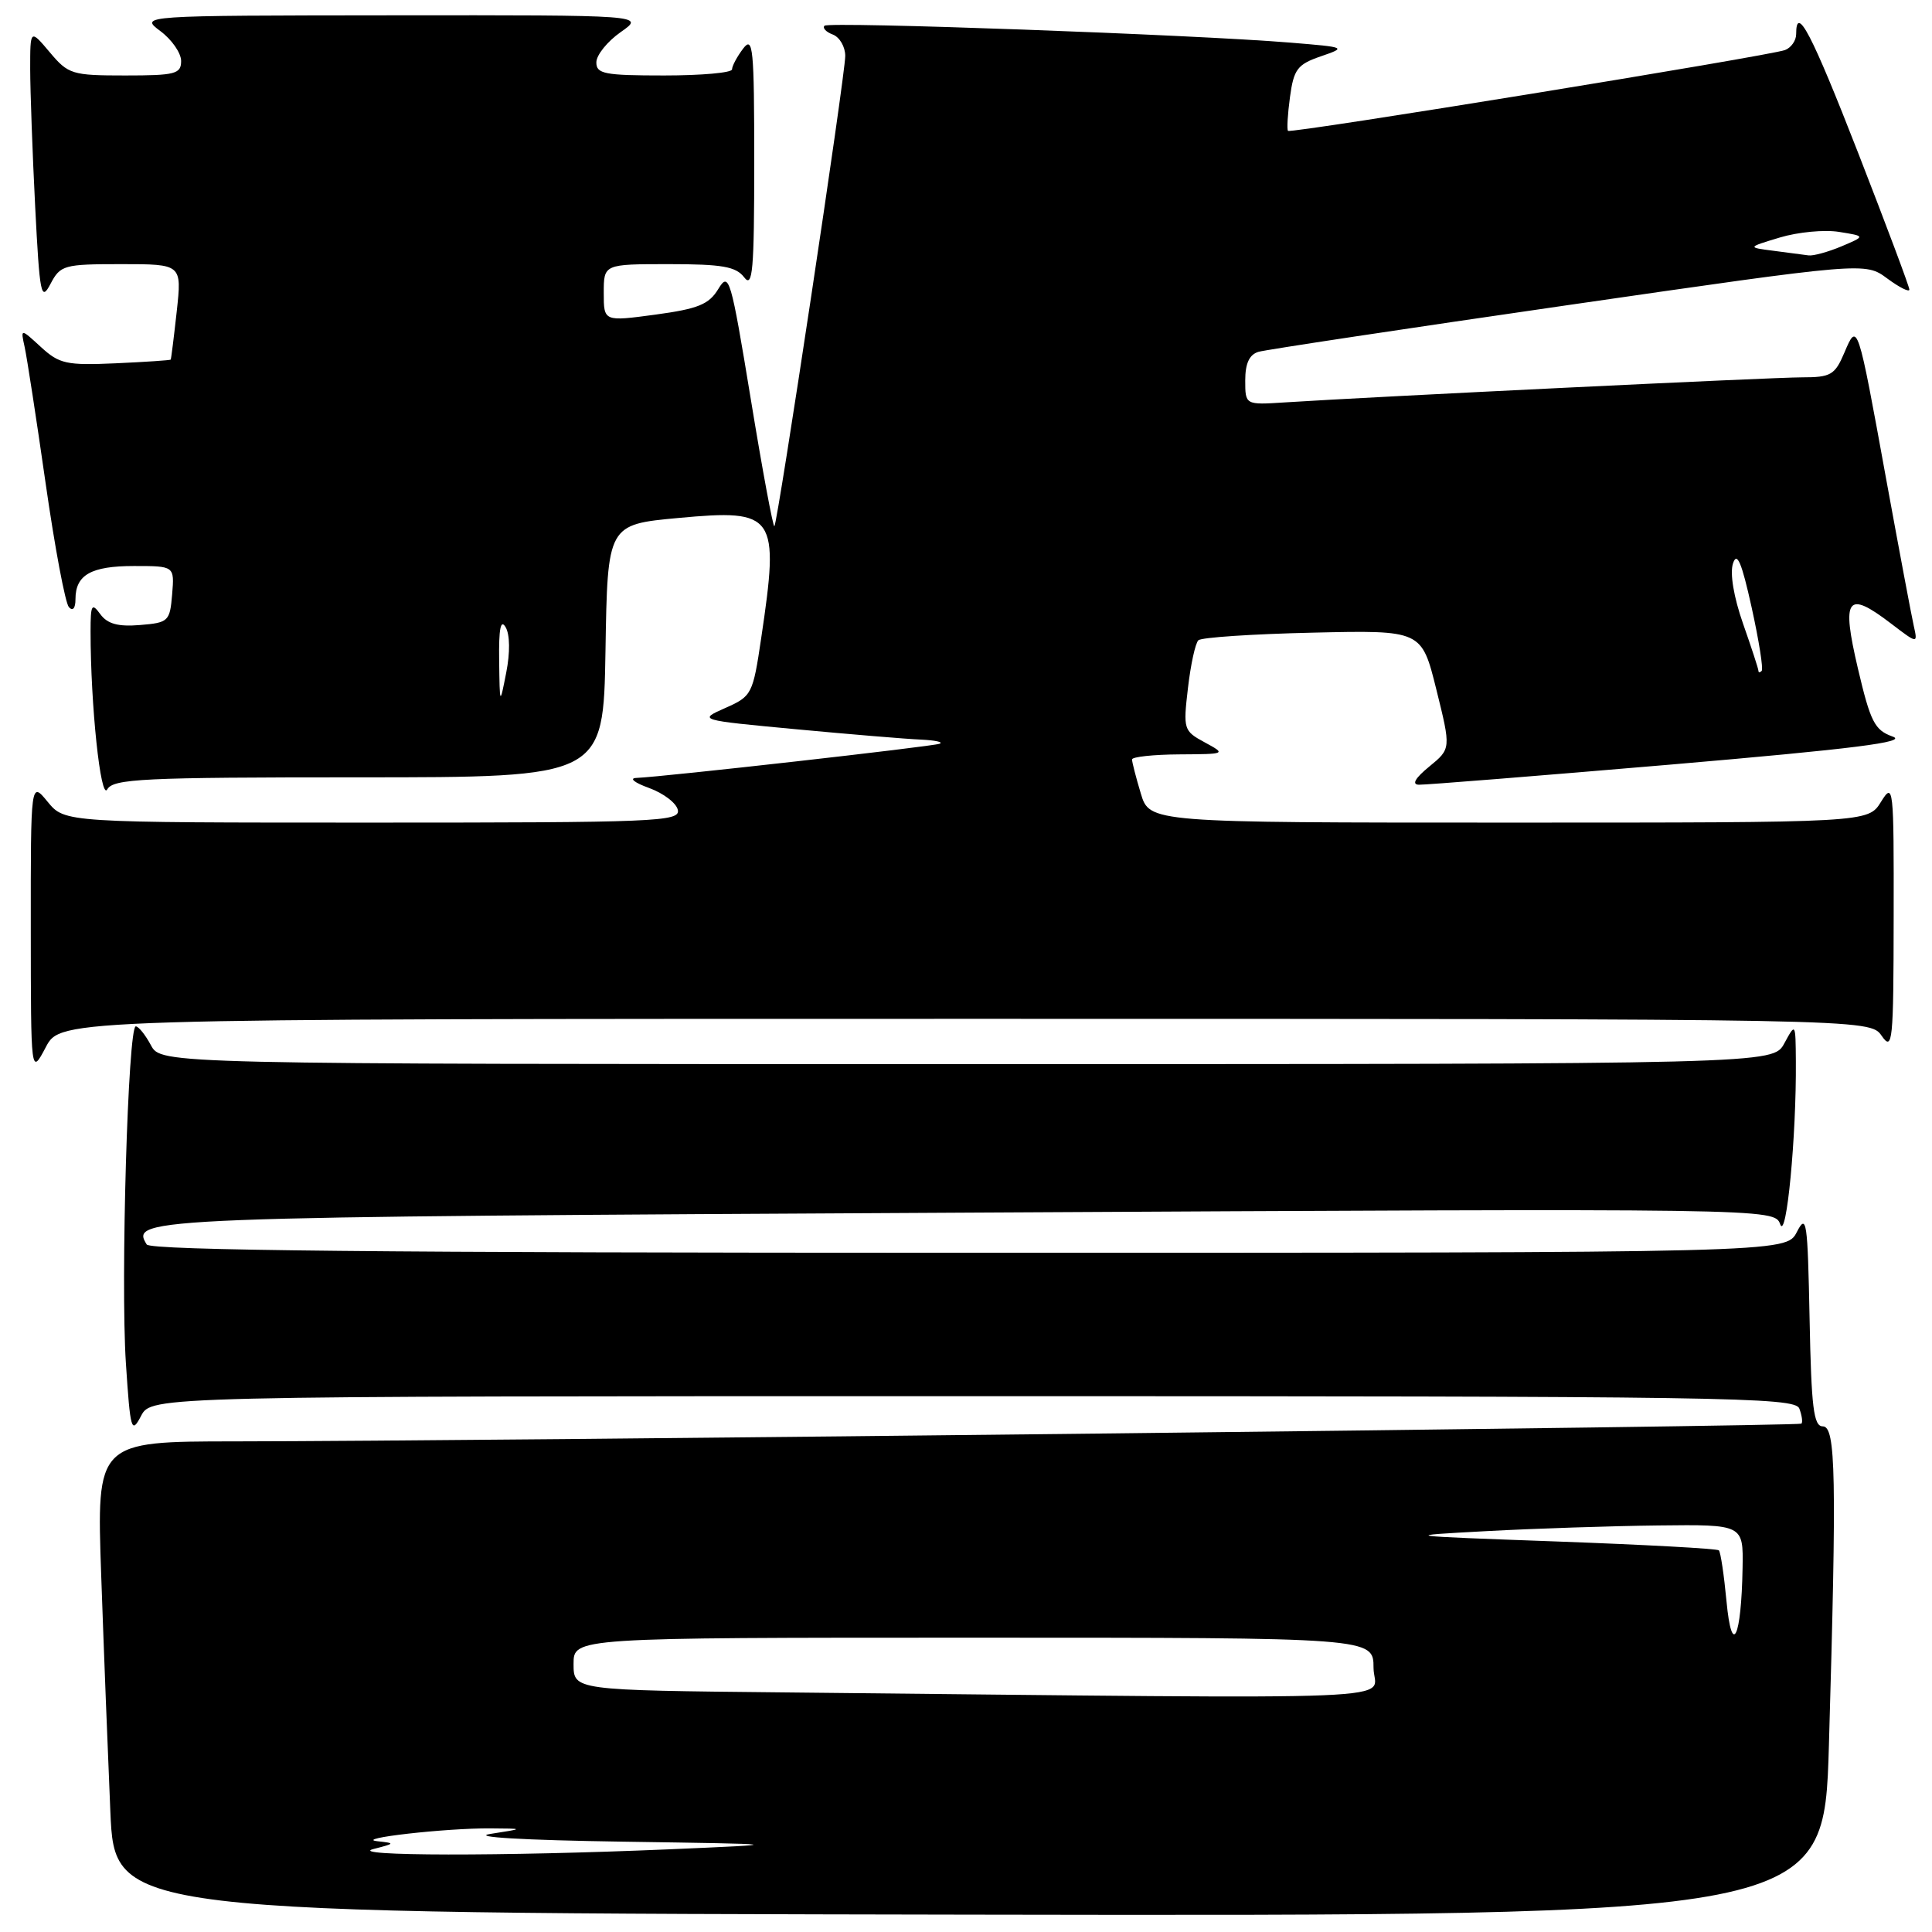 <?xml version="1.0" encoding="UTF-8" standalone="no"?>
<!DOCTYPE svg PUBLIC "-//W3C//DTD SVG 1.1//EN" "http://www.w3.org/Graphics/SVG/1.1/DTD/svg11.dtd" >
<svg xmlns="http://www.w3.org/2000/svg" xmlns:xlink="http://www.w3.org/1999/xlink" version="1.1" viewBox="0 0 256 256">
 <g >
 <path fill="currentColor"
d=" M 242.34 231.28 C 243.38 195.53 243.26 189.00 241.53 189.00 C 240.31 189.00 240.01 186.51 239.78 174.75 C 239.52 161.76 239.38 160.74 238.09 163.25 C 236.68 166.00 236.68 166.00 128.40 166.00 C 50.97 166.00 19.93 165.69 19.44 164.90 C 17.22 161.32 18.79 161.26 128.30 160.68 C 235.11 160.11 235.11 160.11 235.89 162.23 C 236.71 164.45 238.04 150.56 237.96 140.60 C 237.92 135.51 237.92 135.51 236.43 138.25 C 234.94 141.00 234.94 141.00 128.14 141.00 C 21.34 141.00 21.34 141.00 20.00 138.50 C 19.26 137.12 18.36 136.00 17.99 136.00 C 16.96 136.00 15.97 169.72 16.68 180.60 C 17.27 189.56 17.41 190.06 18.69 187.62 C 20.06 185.00 20.06 185.00 128.92 185.00 C 228.98 185.00 237.84 185.13 238.42 186.64 C 238.76 187.55 238.89 188.44 238.70 188.64 C 238.34 188.99 64.57 190.96 31.14 190.99 C 12.79 191.00 12.79 191.00 13.41 208.75 C 13.75 218.51 14.30 232.57 14.62 240.00 C 15.20 253.50 15.20 253.50 128.44 253.70 C 241.68 253.89 241.68 253.89 242.34 231.28 Z  M 127.90 135.00 C 247.76 135.00 247.76 135.00 249.33 137.25 C 250.78 139.33 250.90 138.15 250.92 121.50 C 250.95 104.13 250.89 103.60 249.24 106.25 C 247.54 109.00 247.54 109.00 199.93 109.00 C 152.32 109.00 152.32 109.00 151.16 105.13 C 150.52 103.01 150.00 100.98 150.00 100.63 C 150.00 100.29 152.81 99.98 156.25 99.96 C 162.48 99.92 162.49 99.92 159.62 98.36 C 156.83 96.85 156.77 96.63 157.41 91.17 C 157.77 88.06 158.39 85.22 158.79 84.84 C 159.18 84.46 166.00 84.01 173.94 83.83 C 188.37 83.50 188.37 83.50 190.32 91.35 C 192.27 99.21 192.27 99.21 189.39 101.57 C 187.52 103.10 187.03 103.95 188.00 103.98 C 188.82 104.01 203.90 102.80 221.50 101.30 C 245.69 99.22 252.84 98.32 250.79 97.60 C 248.40 96.75 247.85 95.68 246.18 88.57 C 243.98 79.19 244.73 78.16 250.54 82.60 C 254.12 85.33 254.12 85.33 253.58 82.91 C 253.28 81.59 251.64 72.85 249.93 63.50 C 246.13 42.60 246.13 42.62 244.38 46.75 C 243.13 49.69 242.59 50.00 238.77 50.00 C 234.82 50.00 181.83 52.57 170.25 53.32 C 165.00 53.66 165.00 53.66 165.00 50.40 C 165.00 48.15 165.55 46.98 166.75 46.62 C 167.71 46.34 186.19 43.55 207.82 40.42 C 247.14 34.73 247.14 34.73 250.07 36.90 C 251.68 38.09 253.00 38.75 253.00 38.37 C 253.00 37.99 249.96 29.88 246.25 20.35 C 240.04 4.41 238.00 0.49 238.00 4.53 C 238.00 5.37 237.34 6.32 236.53 6.63 C 234.51 7.40 171.06 17.72 170.67 17.34 C 170.50 17.17 170.62 15.15 170.93 12.85 C 171.43 9.17 171.92 8.53 175.00 7.47 C 178.45 6.28 178.40 6.26 171.00 5.65 C 158.16 4.59 109.82 2.84 109.25 3.41 C 108.96 3.71 109.45 4.24 110.36 4.58 C 111.26 4.93 112.00 6.20 112.00 7.41 C 112.00 9.97 103.06 69.27 102.61 69.73 C 102.44 69.90 101.03 62.34 99.49 52.93 C 96.83 36.75 96.60 35.96 95.18 38.29 C 93.94 40.34 92.51 40.92 86.84 41.69 C 80.00 42.61 80.00 42.61 80.00 38.81 C 80.00 35.00 80.00 35.00 88.64 35.00 C 95.70 35.00 97.52 35.32 98.61 36.75 C 99.73 38.23 99.94 35.85 99.94 21.50 C 99.94 6.34 99.78 4.71 98.47 6.44 C 97.66 7.51 97.00 8.75 97.00 9.19 C 97.00 9.64 92.95 10.00 88.00 10.00 C 80.09 10.00 79.00 9.79 79.02 8.25 C 79.03 7.29 80.48 5.49 82.25 4.25 C 85.47 2.00 85.47 2.00 51.99 2.03 C 18.50 2.06 18.50 2.06 21.25 4.12 C 22.76 5.24 24.00 7.03 24.00 8.08 C 24.00 9.80 23.23 10.00 16.59 10.00 C 9.54 10.00 9.05 9.85 6.59 6.92 C 4.00 3.85 4.00 3.85 4.00 9.17 C 4.01 12.10 4.30 20.29 4.66 27.37 C 5.26 39.09 5.44 40.00 6.69 37.62 C 8.00 35.13 8.45 35.00 16.08 35.00 C 24.10 35.00 24.10 35.00 23.42 41.25 C 23.04 44.69 22.68 47.57 22.62 47.65 C 22.55 47.74 19.26 47.96 15.31 48.14 C 8.81 48.43 7.86 48.22 5.42 45.98 C 2.72 43.50 2.72 43.50 3.27 46.00 C 3.57 47.38 4.82 55.47 6.04 64.00 C 7.26 72.53 8.65 79.93 9.13 80.45 C 9.65 81.02 10.00 80.60 10.00 79.40 C 10.00 76.17 12.06 75.00 17.76 75.00 C 23.12 75.00 23.12 75.00 22.81 78.75 C 22.51 82.34 22.33 82.51 18.54 82.82 C 15.65 83.06 14.23 82.67 13.29 81.38 C 12.16 79.83 12.00 80.11 12.00 83.66 C 12.00 93.43 13.34 106.14 14.21 104.60 C 15.00 103.19 18.88 103.00 47.53 103.00 C 79.95 103.00 79.95 103.00 80.23 86.25 C 80.50 69.50 80.50 69.50 89.93 68.63 C 102.79 67.44 103.30 68.19 100.86 84.57 C 99.76 92.00 99.62 92.26 96.11 93.81 C 92.50 95.41 92.50 95.41 105.50 96.63 C 112.65 97.30 120.08 97.92 122.00 98.00 C 123.92 98.09 125.05 98.33 124.50 98.55 C 123.54 98.92 88.06 102.92 84.32 103.08 C 83.32 103.12 84.08 103.72 86.00 104.41 C 87.92 105.11 89.65 106.42 89.82 107.34 C 90.12 108.87 86.84 109.00 49.36 109.00 C 8.58 109.00 8.58 109.00 6.32 106.25 C 4.07 103.50 4.07 103.50 4.08 123.00 C 4.09 142.50 4.09 142.50 6.07 138.75 C 8.05 135.00 8.05 135.00 127.90 135.00 Z  M 49.50 245.00 C 52.37 244.27 52.39 244.23 50.00 243.97 C 46.78 243.62 59.09 242.22 65.00 242.27 C 69.50 242.30 69.50 242.30 65.00 243.00 C 62.29 243.42 69.27 243.83 82.50 244.03 C 104.50 244.36 104.50 244.36 88.50 245.05 C 66.67 245.98 45.75 245.95 49.50 245.00 Z  M 103.75 224.25 C 76.00 223.97 76.00 223.97 76.00 220.48 C 76.00 217.00 76.00 217.00 129.00 217.00 C 182.00 217.00 182.00 217.00 182.00 221.00 C 182.00 225.47 190.23 225.13 103.75 224.25 Z  M 228.77 212.17 C 228.44 208.69 227.99 205.66 227.76 205.43 C 227.54 205.20 217.93 204.68 206.42 204.26 C 185.50 203.50 185.50 203.50 197.00 202.88 C 203.32 202.54 213.56 202.20 219.75 202.13 C 231.00 202.00 231.00 202.00 230.90 207.75 C 230.74 217.08 229.48 219.70 228.77 212.17 Z  M 66.14 87.50 C 66.08 83.31 66.34 81.98 67.00 83.11 C 67.57 84.08 67.60 86.48 67.08 89.11 C 66.22 93.50 66.22 93.50 66.14 87.50 Z  M 233.00 88.88 C 233.00 88.63 232.08 85.82 230.96 82.63 C 229.73 79.12 229.20 75.97 229.63 74.66 C 230.16 73.04 230.78 74.51 232.10 80.48 C 233.07 84.88 233.67 88.66 233.43 88.90 C 233.19 89.14 233.00 89.13 233.00 88.88 Z  M 235.00 33.23 C 231.50 32.78 231.50 32.78 235.84 31.47 C 238.23 30.75 241.77 30.41 243.70 30.73 C 247.20 31.29 247.20 31.29 243.99 32.65 C 242.22 33.39 240.26 33.93 239.64 33.84 C 239.01 33.75 236.93 33.48 235.00 33.23 Z "/>
</g>
</svg>